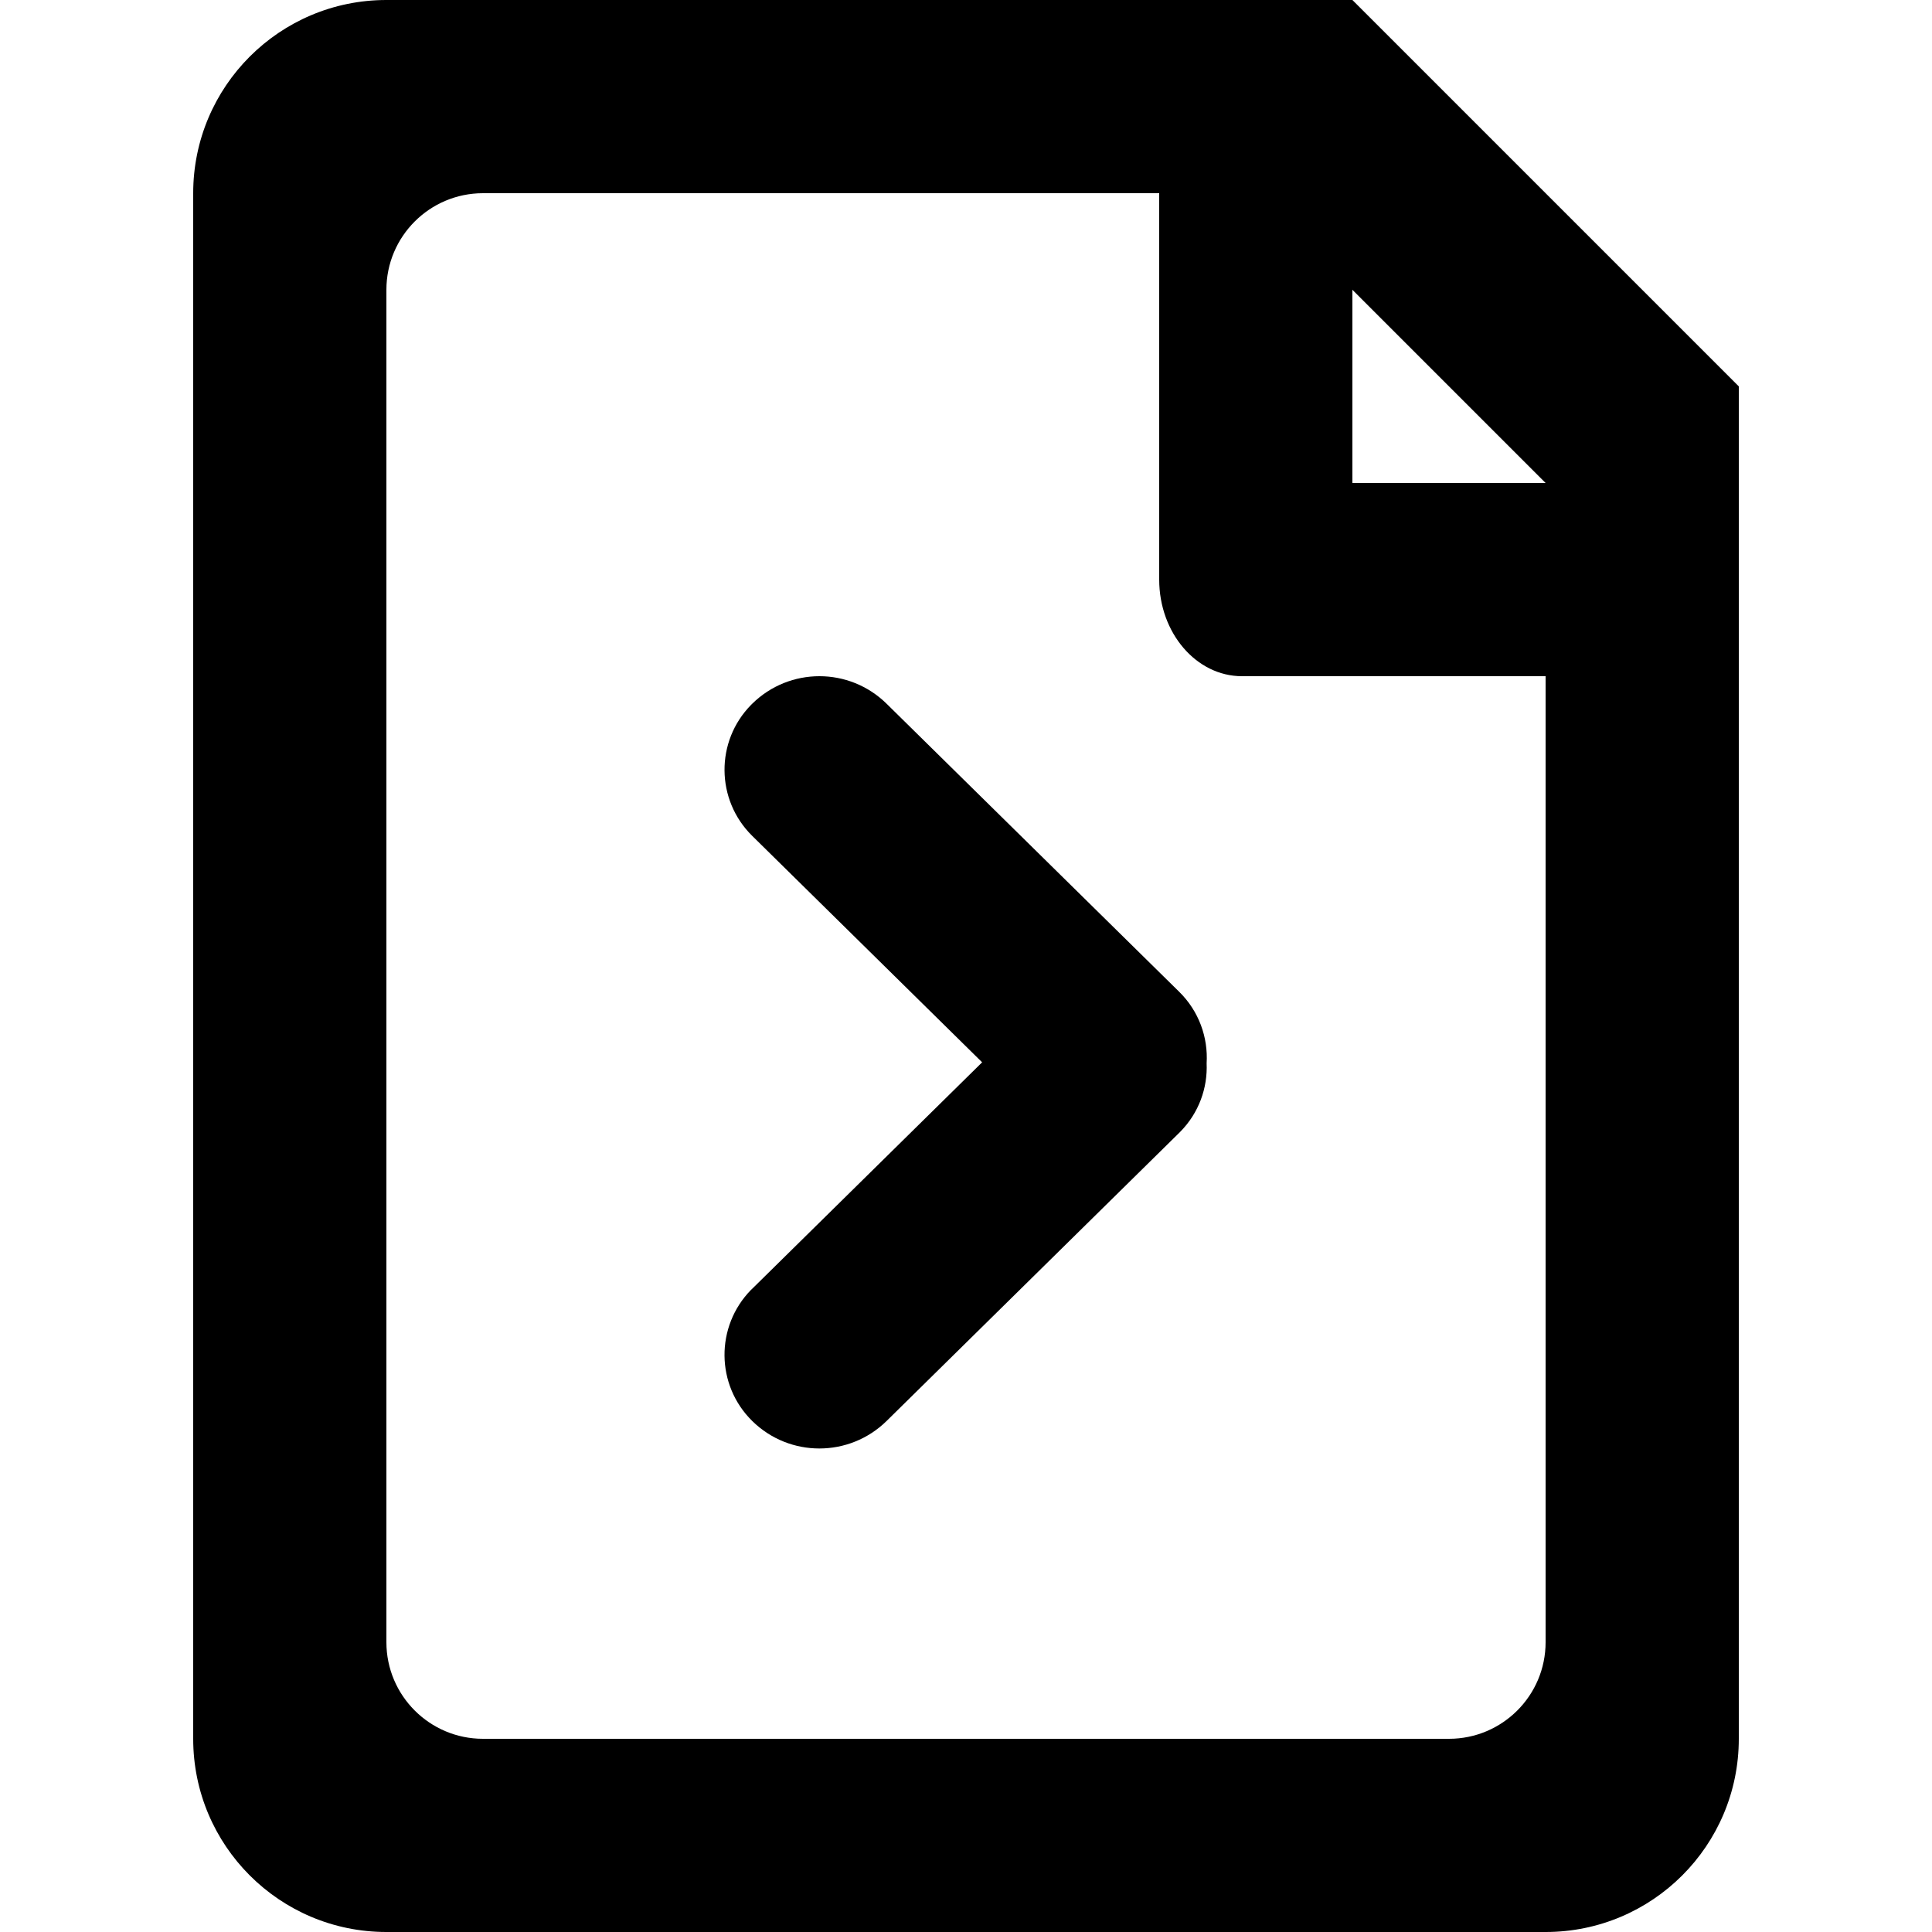 <svg width="20px" height="20px" viewBox="0 0 20 20" xmlns="http://www.w3.org/2000/svg"><path d="M14,0 C13.556,0 13.222,0 13,0 C11,0 8,0 4,0 C2.895,0 2,0.895 2,2 L2,18 C2,19.105 2.895,20 4,20 L16,20 C17.105,20 18,19.105 18,18 L18,4 L14,0 Z M12,2 L12,6 C12,6.552 12.384,7 12.857,7 L12.857,7 L16,7 L16,17 C16,17.552 15.552,18 15,18 L5,18 C4.448,18 4,17.552 4,17 L4,3 C4,2.448 4.448,2 5,2 L12,2 Z M14,3 L16,5 L14,5 L14,3 Z M9.178,7.285 L12.206,10.266 C12.412,10.468 12.507,10.74 12.491,11.007 C12.502,11.262 12.411,11.521 12.217,11.717 C12.214,11.721 12.21,11.725 12.206,11.728 L9.178,14.71 C8.792,15.089 8.173,15.09 7.787,14.71 C7.409,14.338 7.404,13.731 7.775,13.352 C7.779,13.349 7.783,13.345 7.787,13.341 L10.167,10.997 L7.787,8.653 C7.409,8.281 7.404,7.673 7.776,7.296 C7.78,7.292 7.783,7.288 7.787,7.285 C8.173,6.905 8.792,6.905 9.178,7.285 Z" fill-rule="nonzero"></path></svg>
